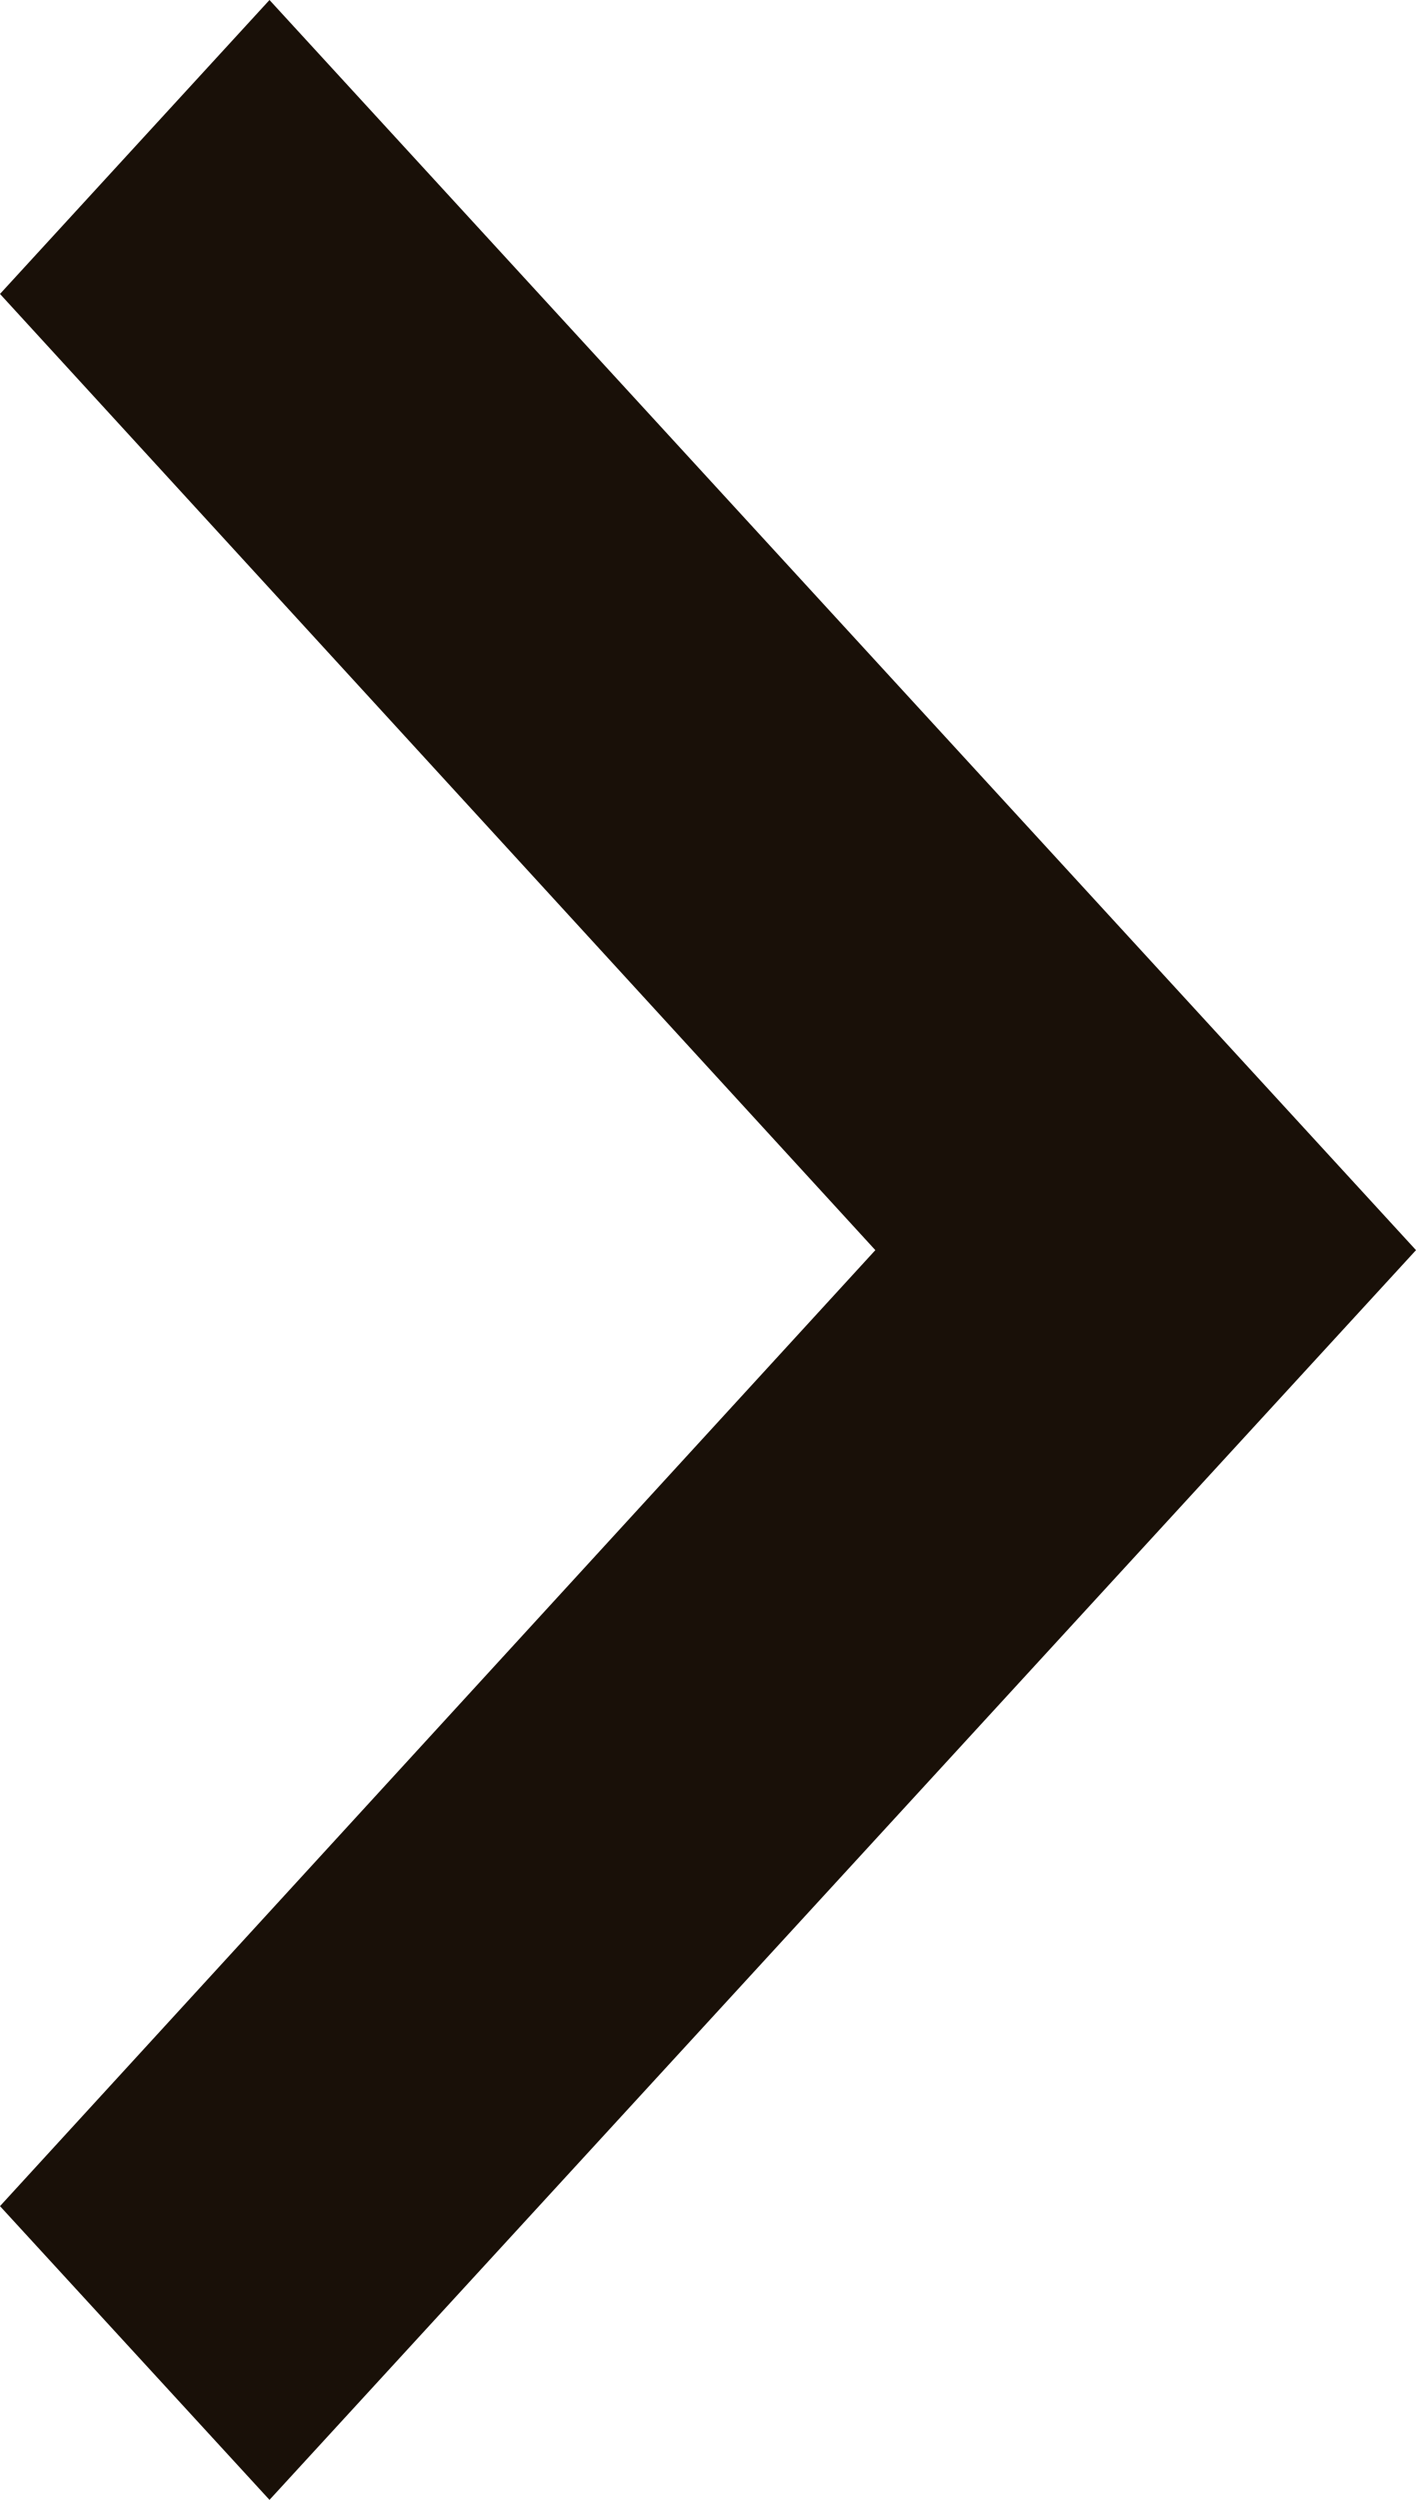 <svg xmlns="http://www.w3.org/2000/svg" width="34" height="60" viewBox="0 0 34 60">
  <polygon fill="#191008" fill-rule="evenodd" points="6.471 60 0 52.95 21.018 30.005 0 7.055 6.471 0 34 30.005"/>
</svg>
